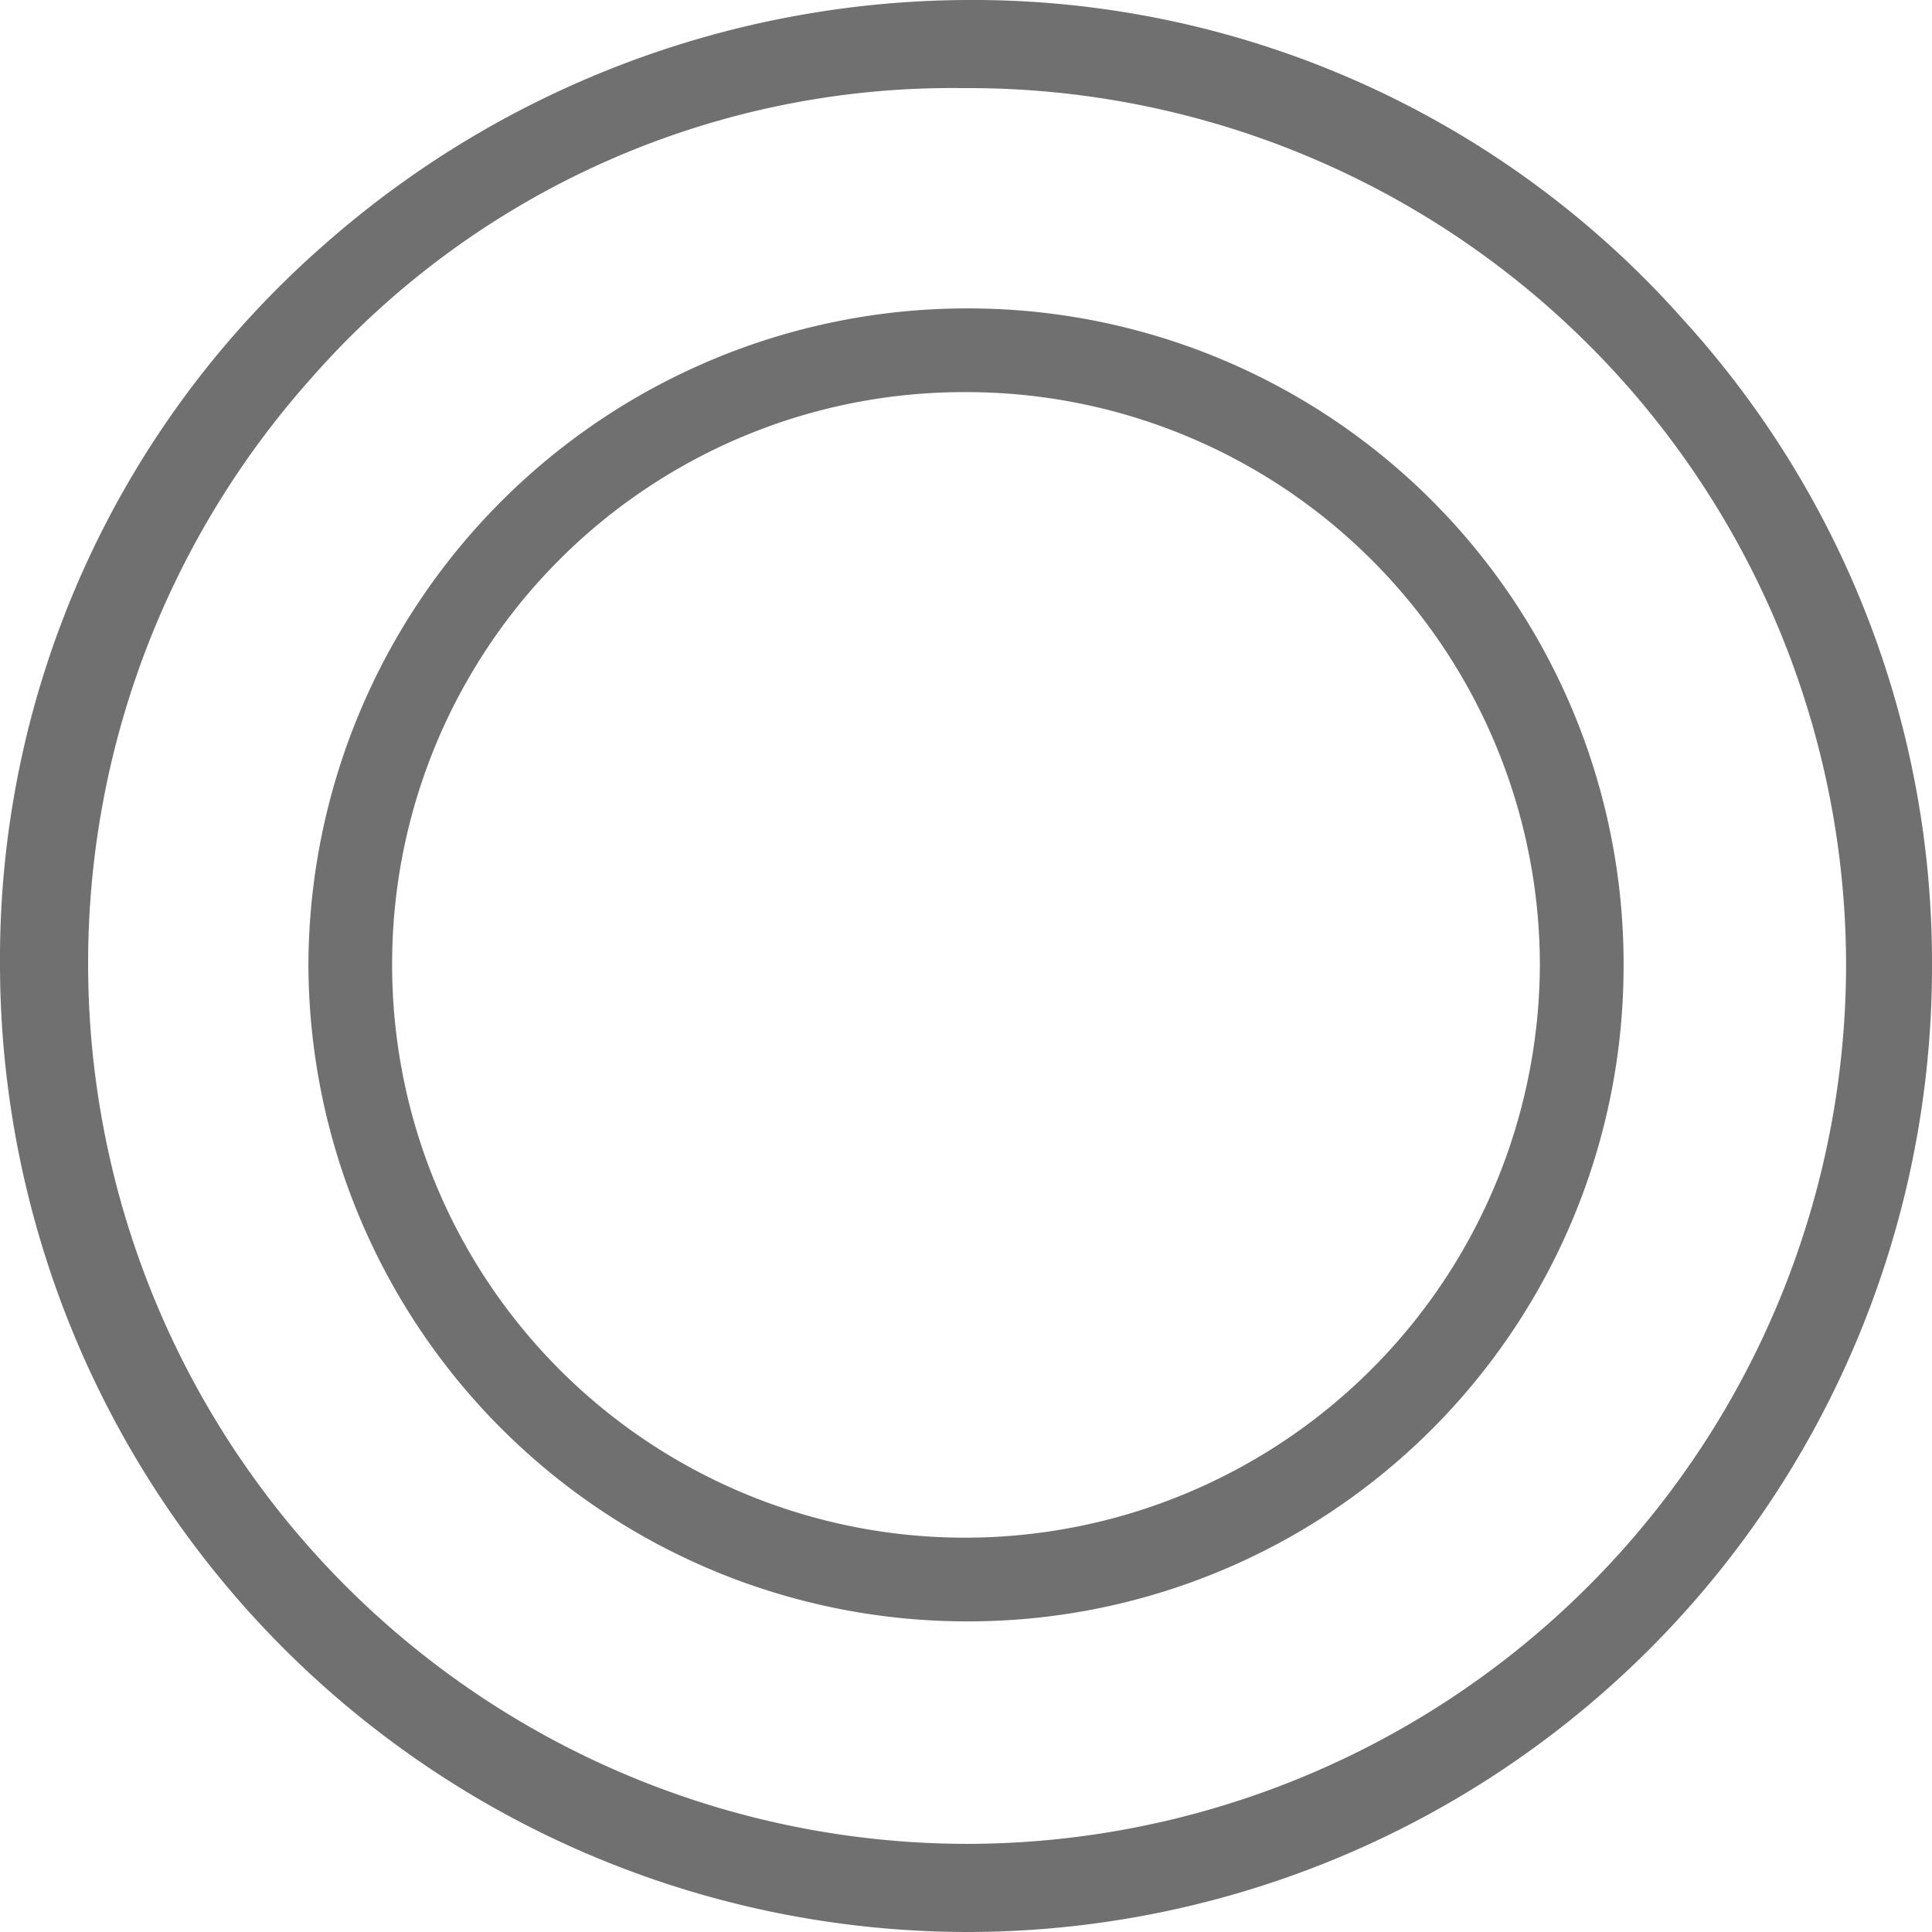 <svg xmlns="http://www.w3.org/2000/svg" width="17.54" height="17.54" viewBox="0 0 17.54 17.54"><path d="M10-13.56A5.979,5.979,0,0,0,4.02-7.6,5.979,5.979,0,0,0,10-1.64,5.949,5.949,0,0,0,15.96-7.6,5.949,5.949,0,0,0,10-13.56Zm-.02.76A5.207,5.207,0,0,1,15.2-7.6,5.22,5.22,0,0,1,9.98-2.4a5.2,5.2,0,0,1-5.2-5.2A5.19,5.19,0,0,1,9.98-12.8ZM10-16.36A8.874,8.874,0,0,0,4.12-14.1a8.61,8.61,0,0,0-2.9,6.5A8.792,8.792,0,0,0,10,1.18,8.762,8.762,0,0,0,18.76-7.6a8.665,8.665,0,0,0-2.26-5.86A8.618,8.618,0,0,0,10-16.36Zm-.04.8A7.968,7.968,0,0,1,17.98-7.6,7.989,7.989,0,0,1,10,.38,7.989,7.989,0,0,1,2.02-7.6a7.973,7.973,0,0,1,2.02-5.32A7.74,7.74,0,0,1,9.96-15.56Z" transform="translate(-1.22 16.36)" fill="#707070"/></svg>